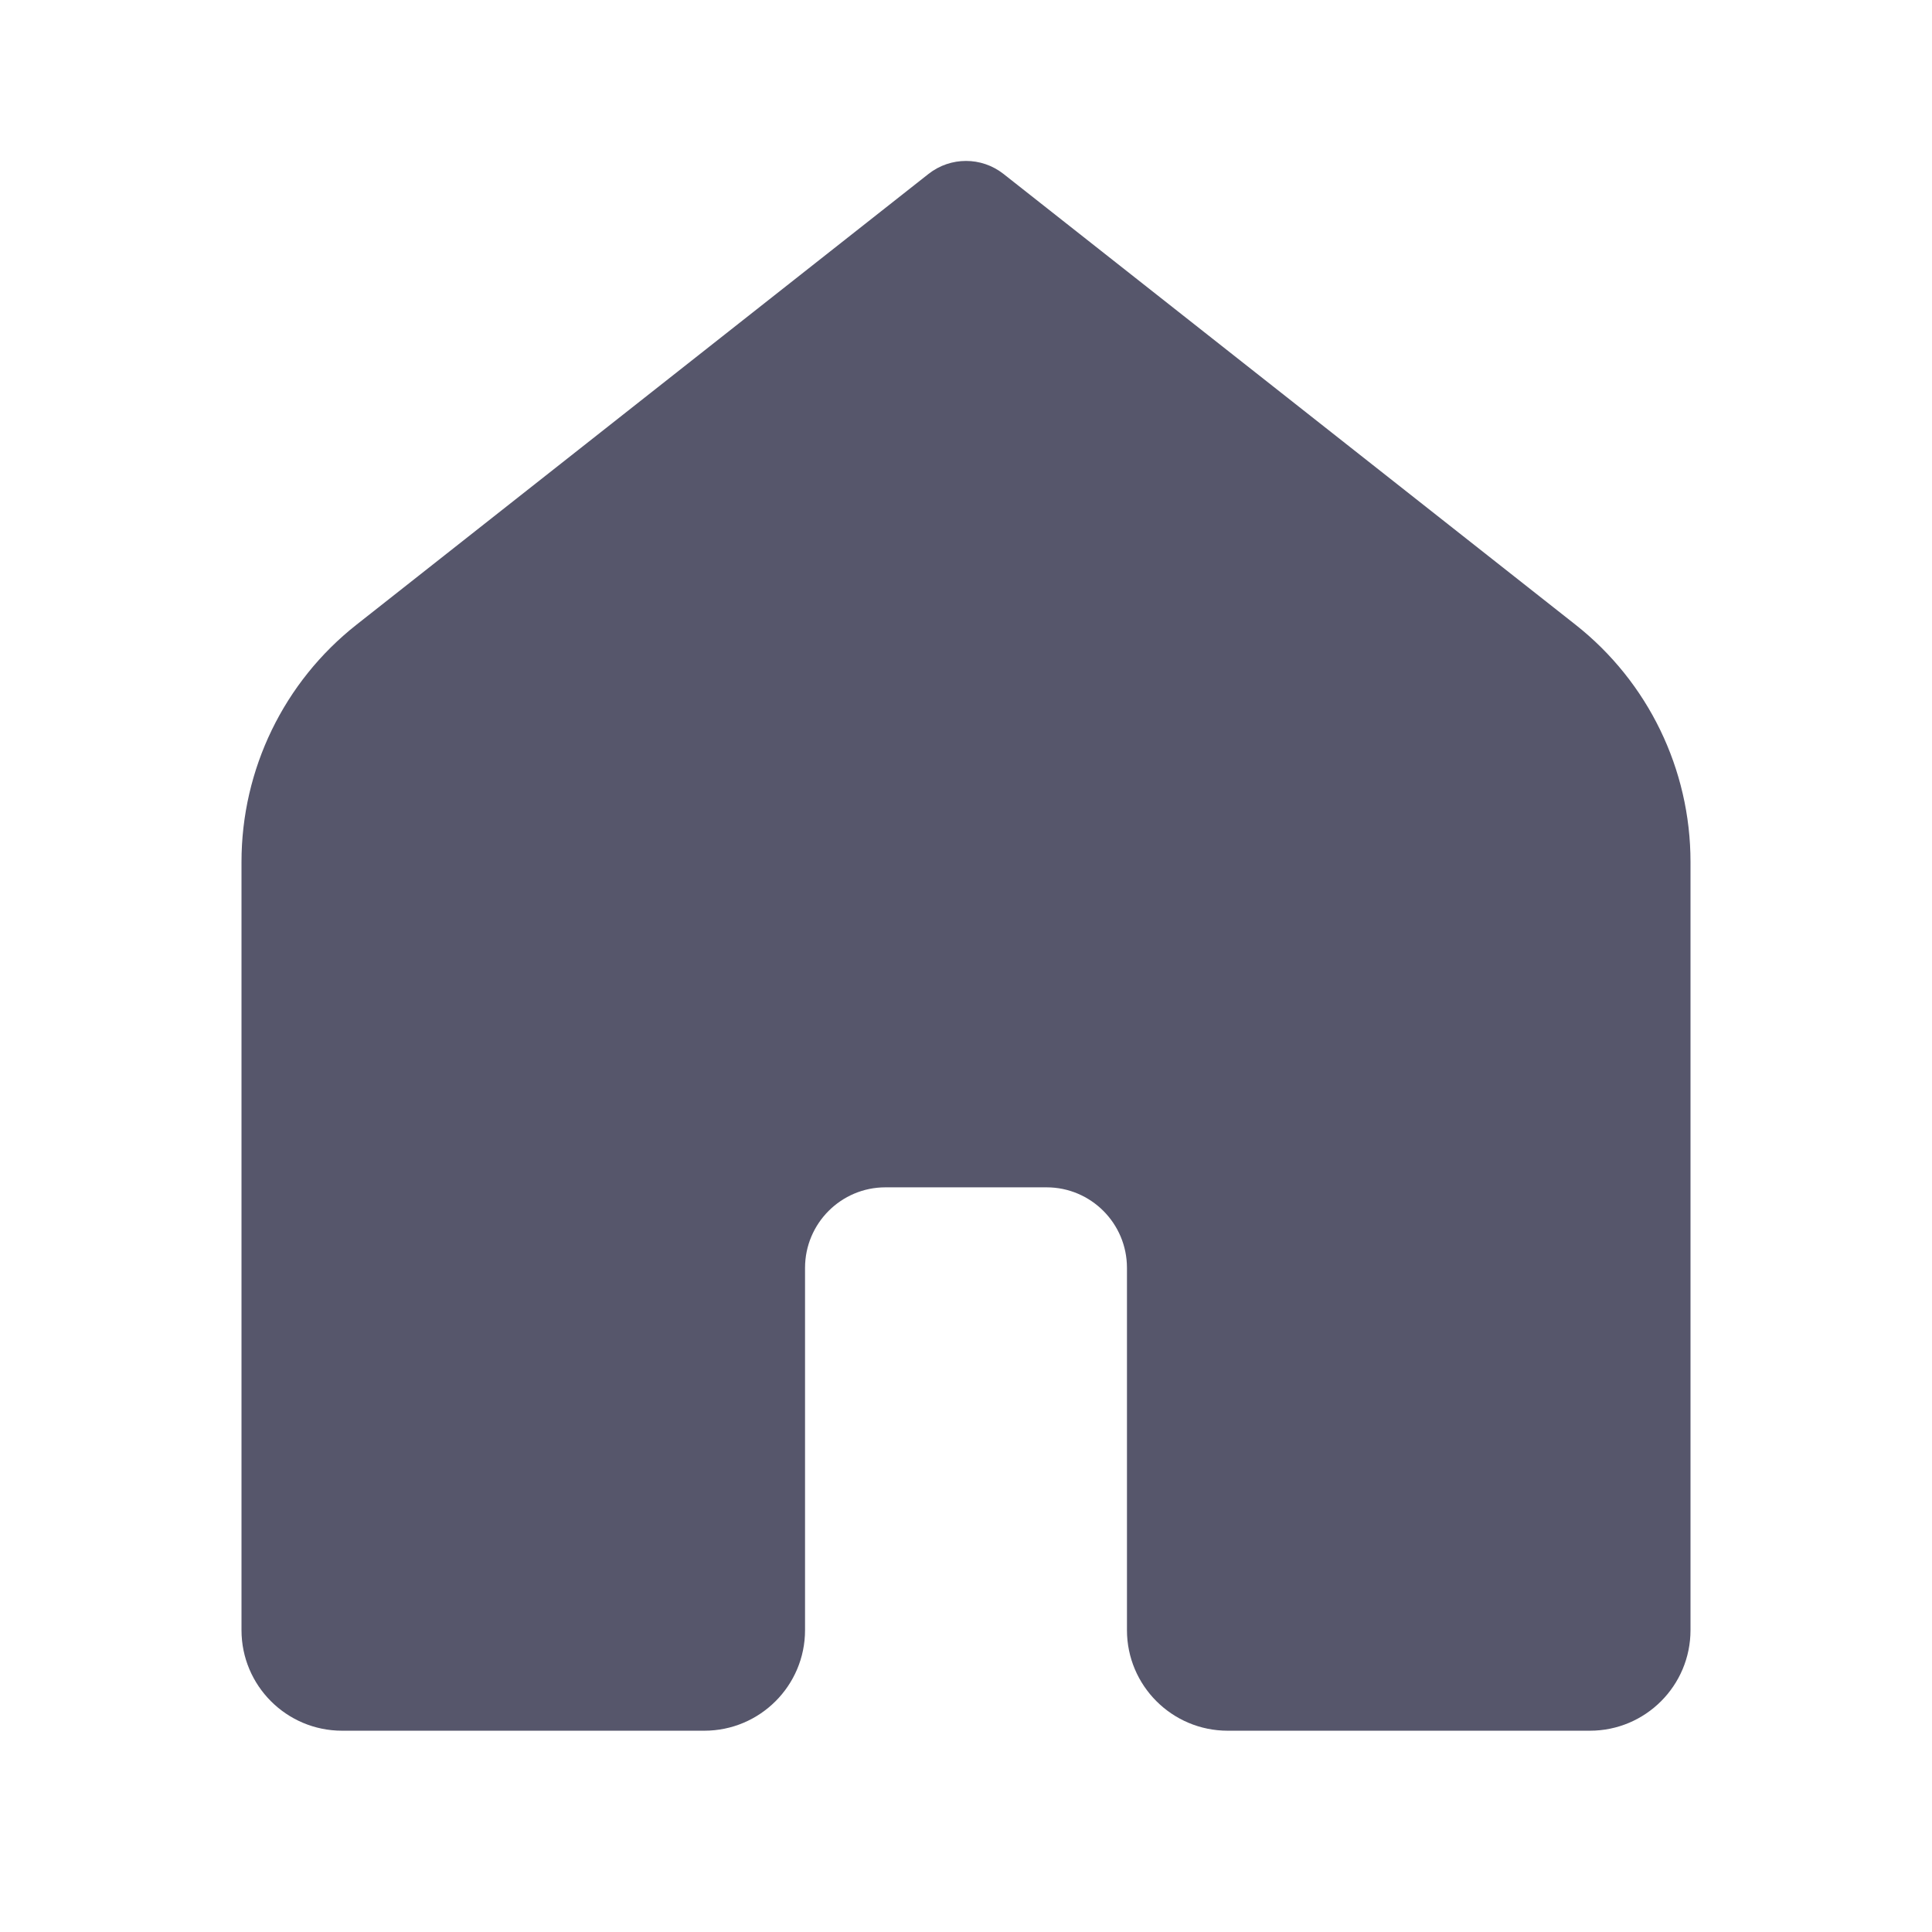 <svg width="16" height="16" viewBox="0 0 16 16" fill="none" xmlns="http://www.w3.org/2000/svg">
<path d="M13.167 14.333H10.167C9.707 14.333 9.333 13.96 9.333 13.5V10.5C9.333 10.132 9.035 9.833 8.667 9.833H7.333C6.965 9.833 6.667 10.132 6.667 10.5V13.5C6.667 13.96 6.293 14.333 5.833 14.333H2.833C2.373 14.333 2 13.96 2 13.5V7.138C2 6.371 2.351 5.647 2.953 5.173L7.69 1.44C7.872 1.297 8.128 1.297 8.31 1.44L13.047 5.173C13.649 5.647 14 6.371 14 7.137V13.5C14 13.96 13.627 14.333 13.167 14.333Z" fill="#56566B"/>
</svg>
